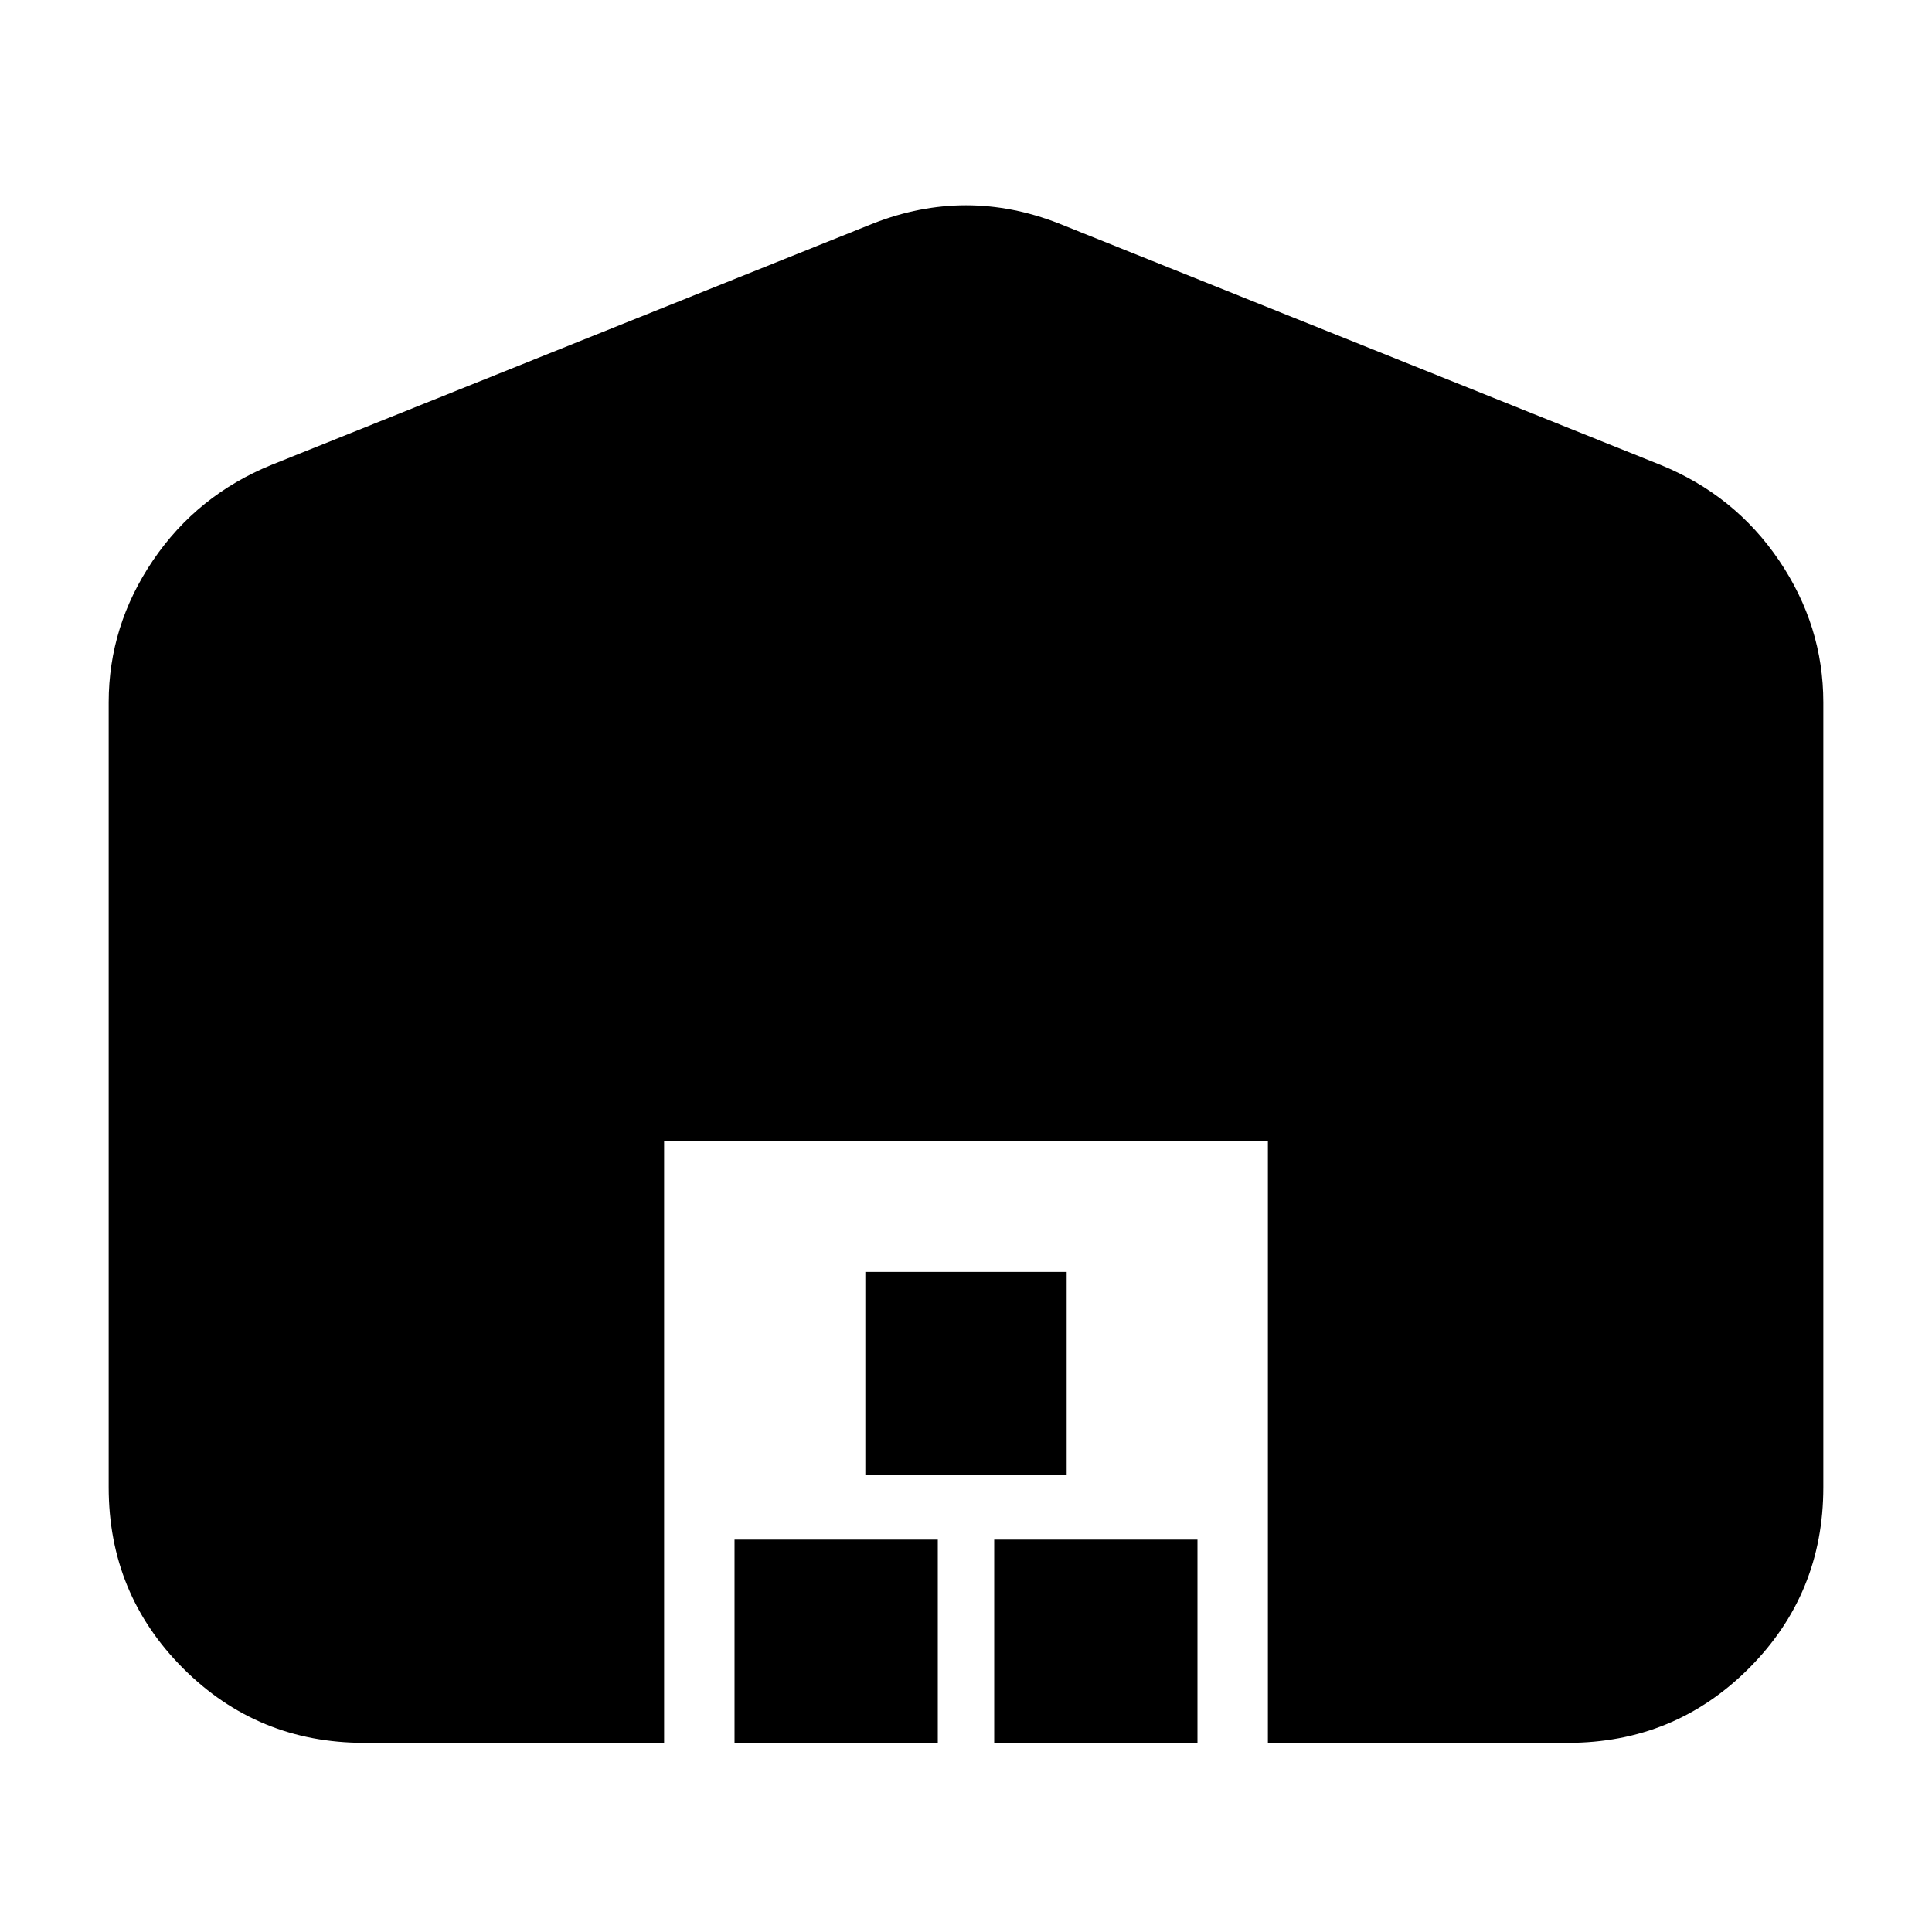 <svg xmlns="http://www.w3.org/2000/svg" height="20" width="20"><path d="M6.875 18.042H3.771q-1.104 0-1.875-.771-.771-.771-.771-1.875V7.271q0-.792.458-1.469.459-.677 1.229-.99l6.23-2.5q.479-.187.958-.187t.958.187l6.23 2.5q.77.313 1.229.99.458.677.458 1.469v8.125q0 1.104-.771 1.875-.771.771-1.875.771h-3.104v-6.23h-6.25Zm.729 0v-2.104h2.104v2.104Zm1.354-2.771v-2.104h2.084v2.104Zm1.334 2.771v-2.104h2.104v2.104Z"/></svg>